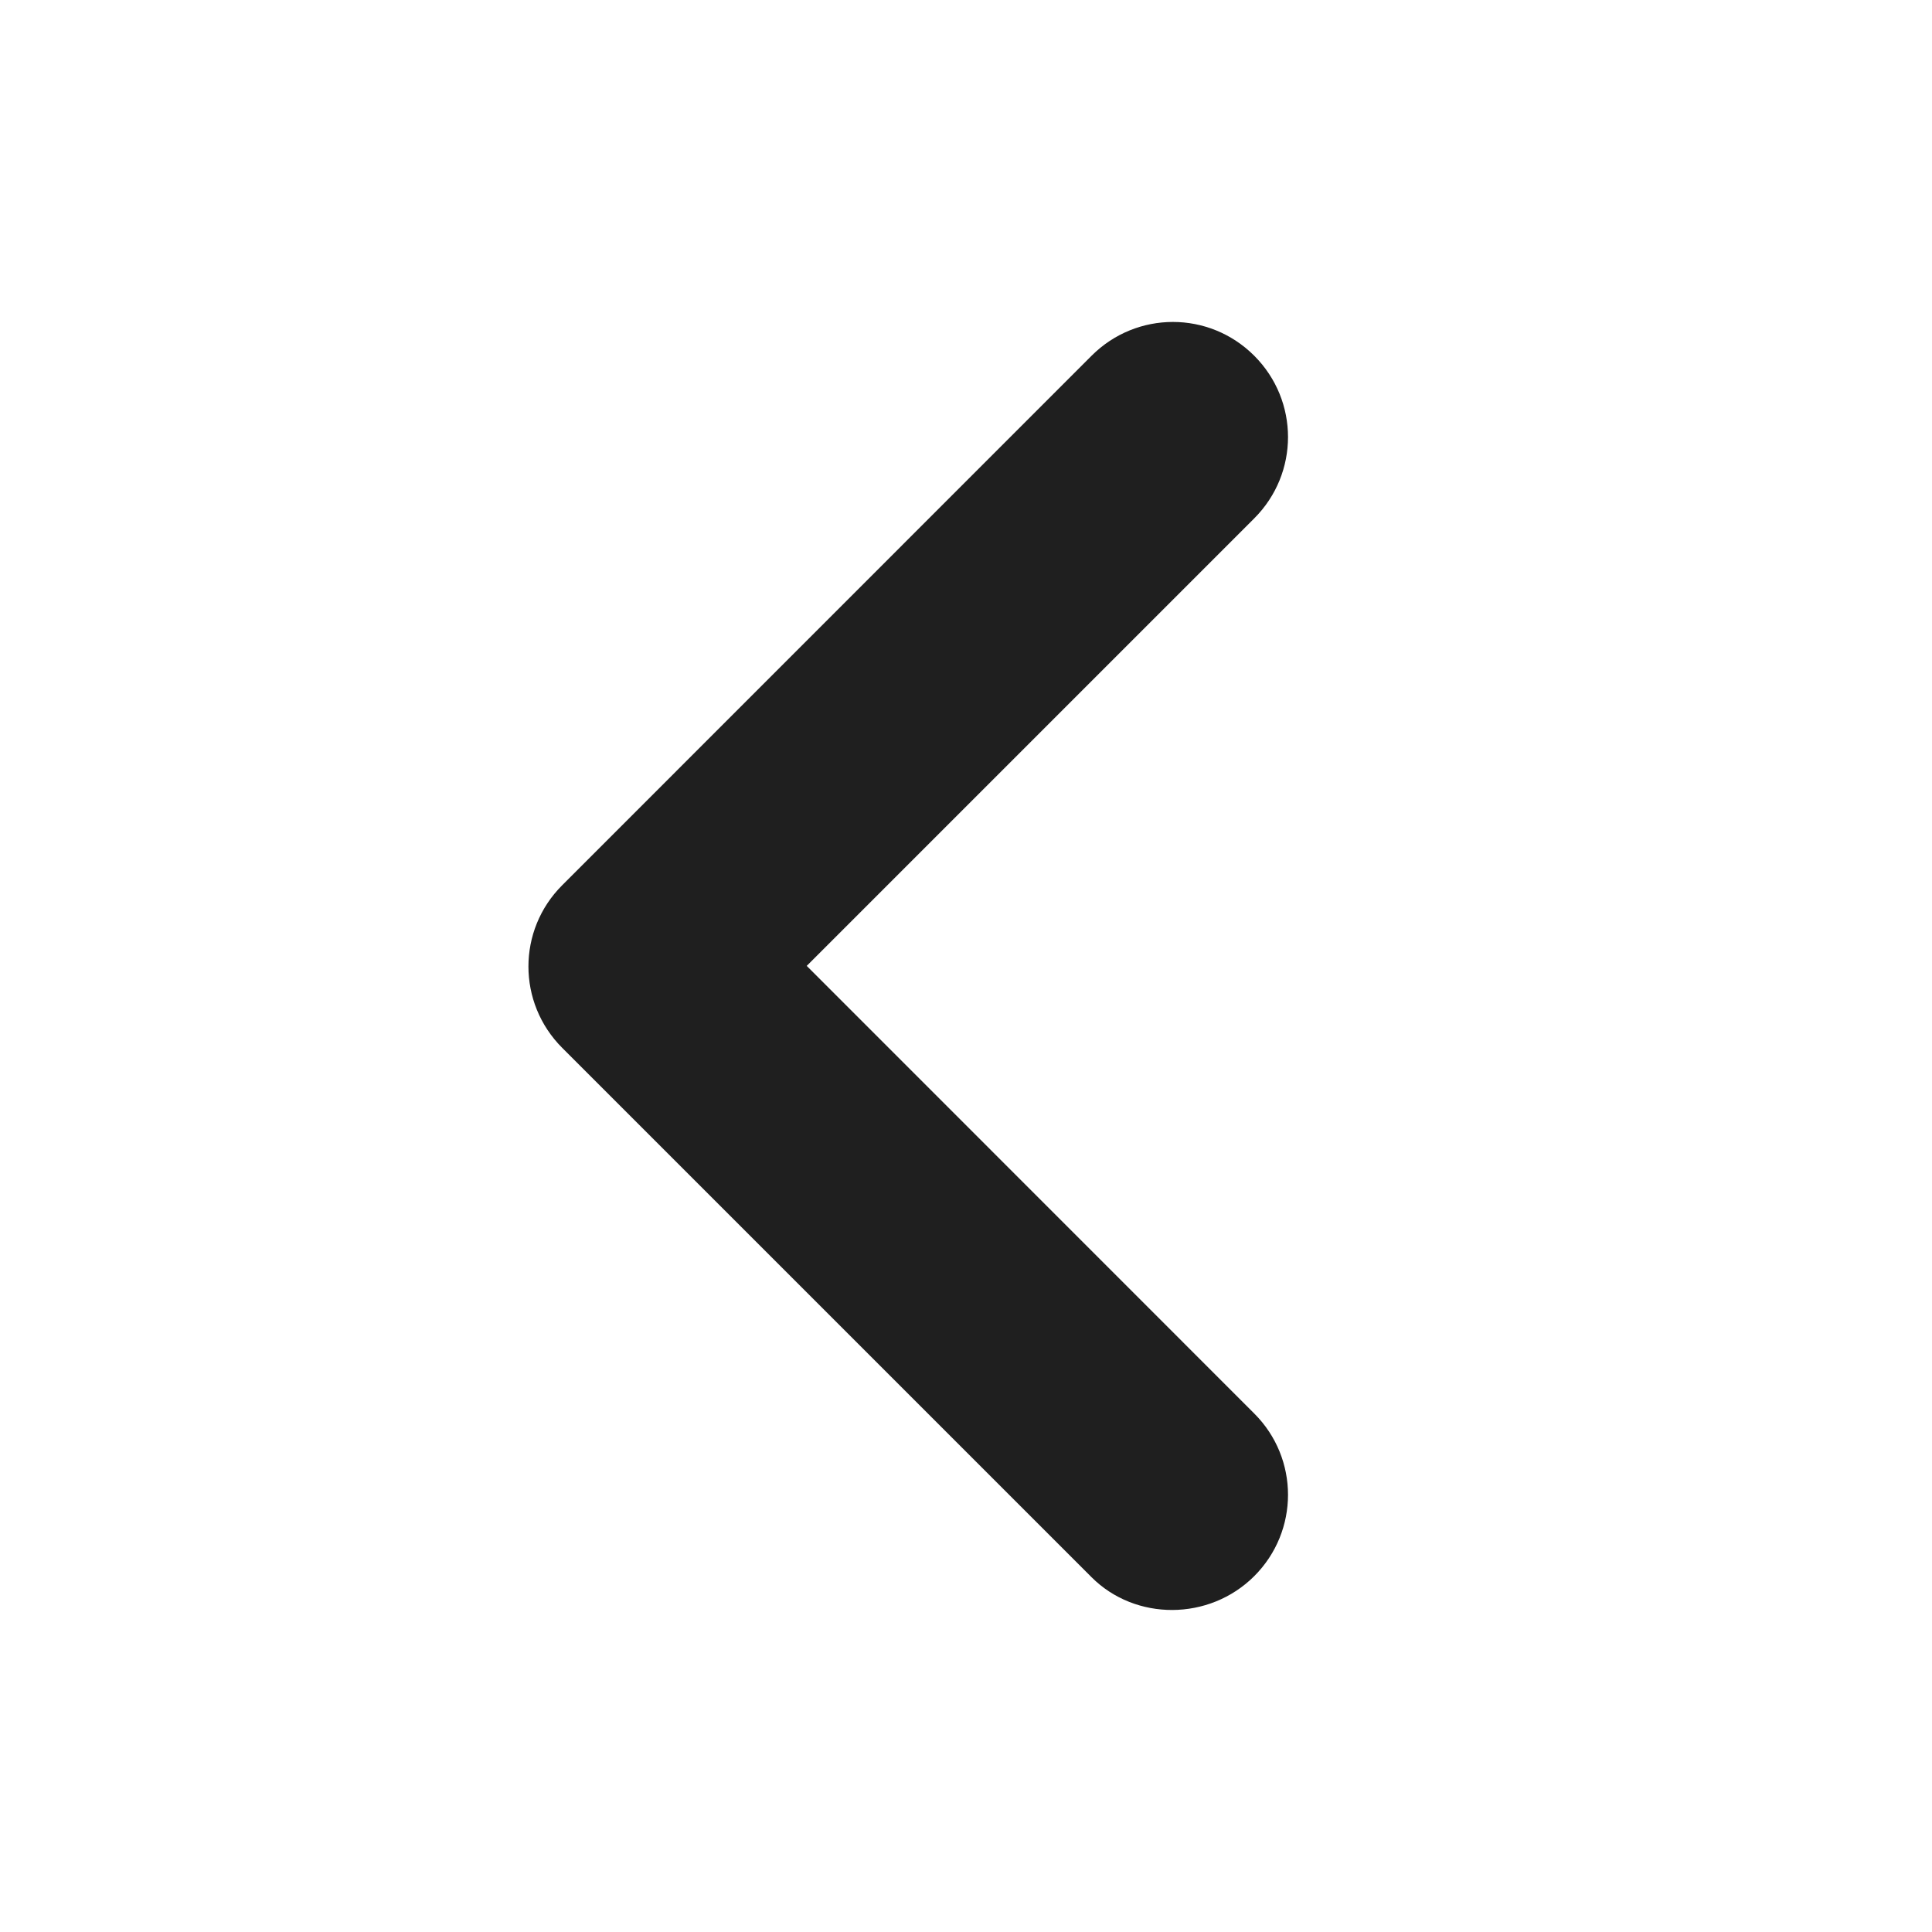 <svg width="16" height="16" viewBox="0 0 16 16" fill="none" xmlns="http://www.w3.org/2000/svg">
<g id="Icons ">
<path id="Vector" d="M10.387 13.053C10.76 12.68 10.76 12.078 10.387 11.706L6.681 7.999L10.387 4.293C10.76 3.92 10.76 3.319 10.387 2.946C10.014 2.573 9.413 2.573 9.04 2.946L4.656 7.331C4.283 7.703 4.283 8.305 4.656 8.678L9.04 13.062C9.403 13.425 10.014 13.425 10.387 13.053Z" fill="#1F1F1F"/>
</g>
</svg>
